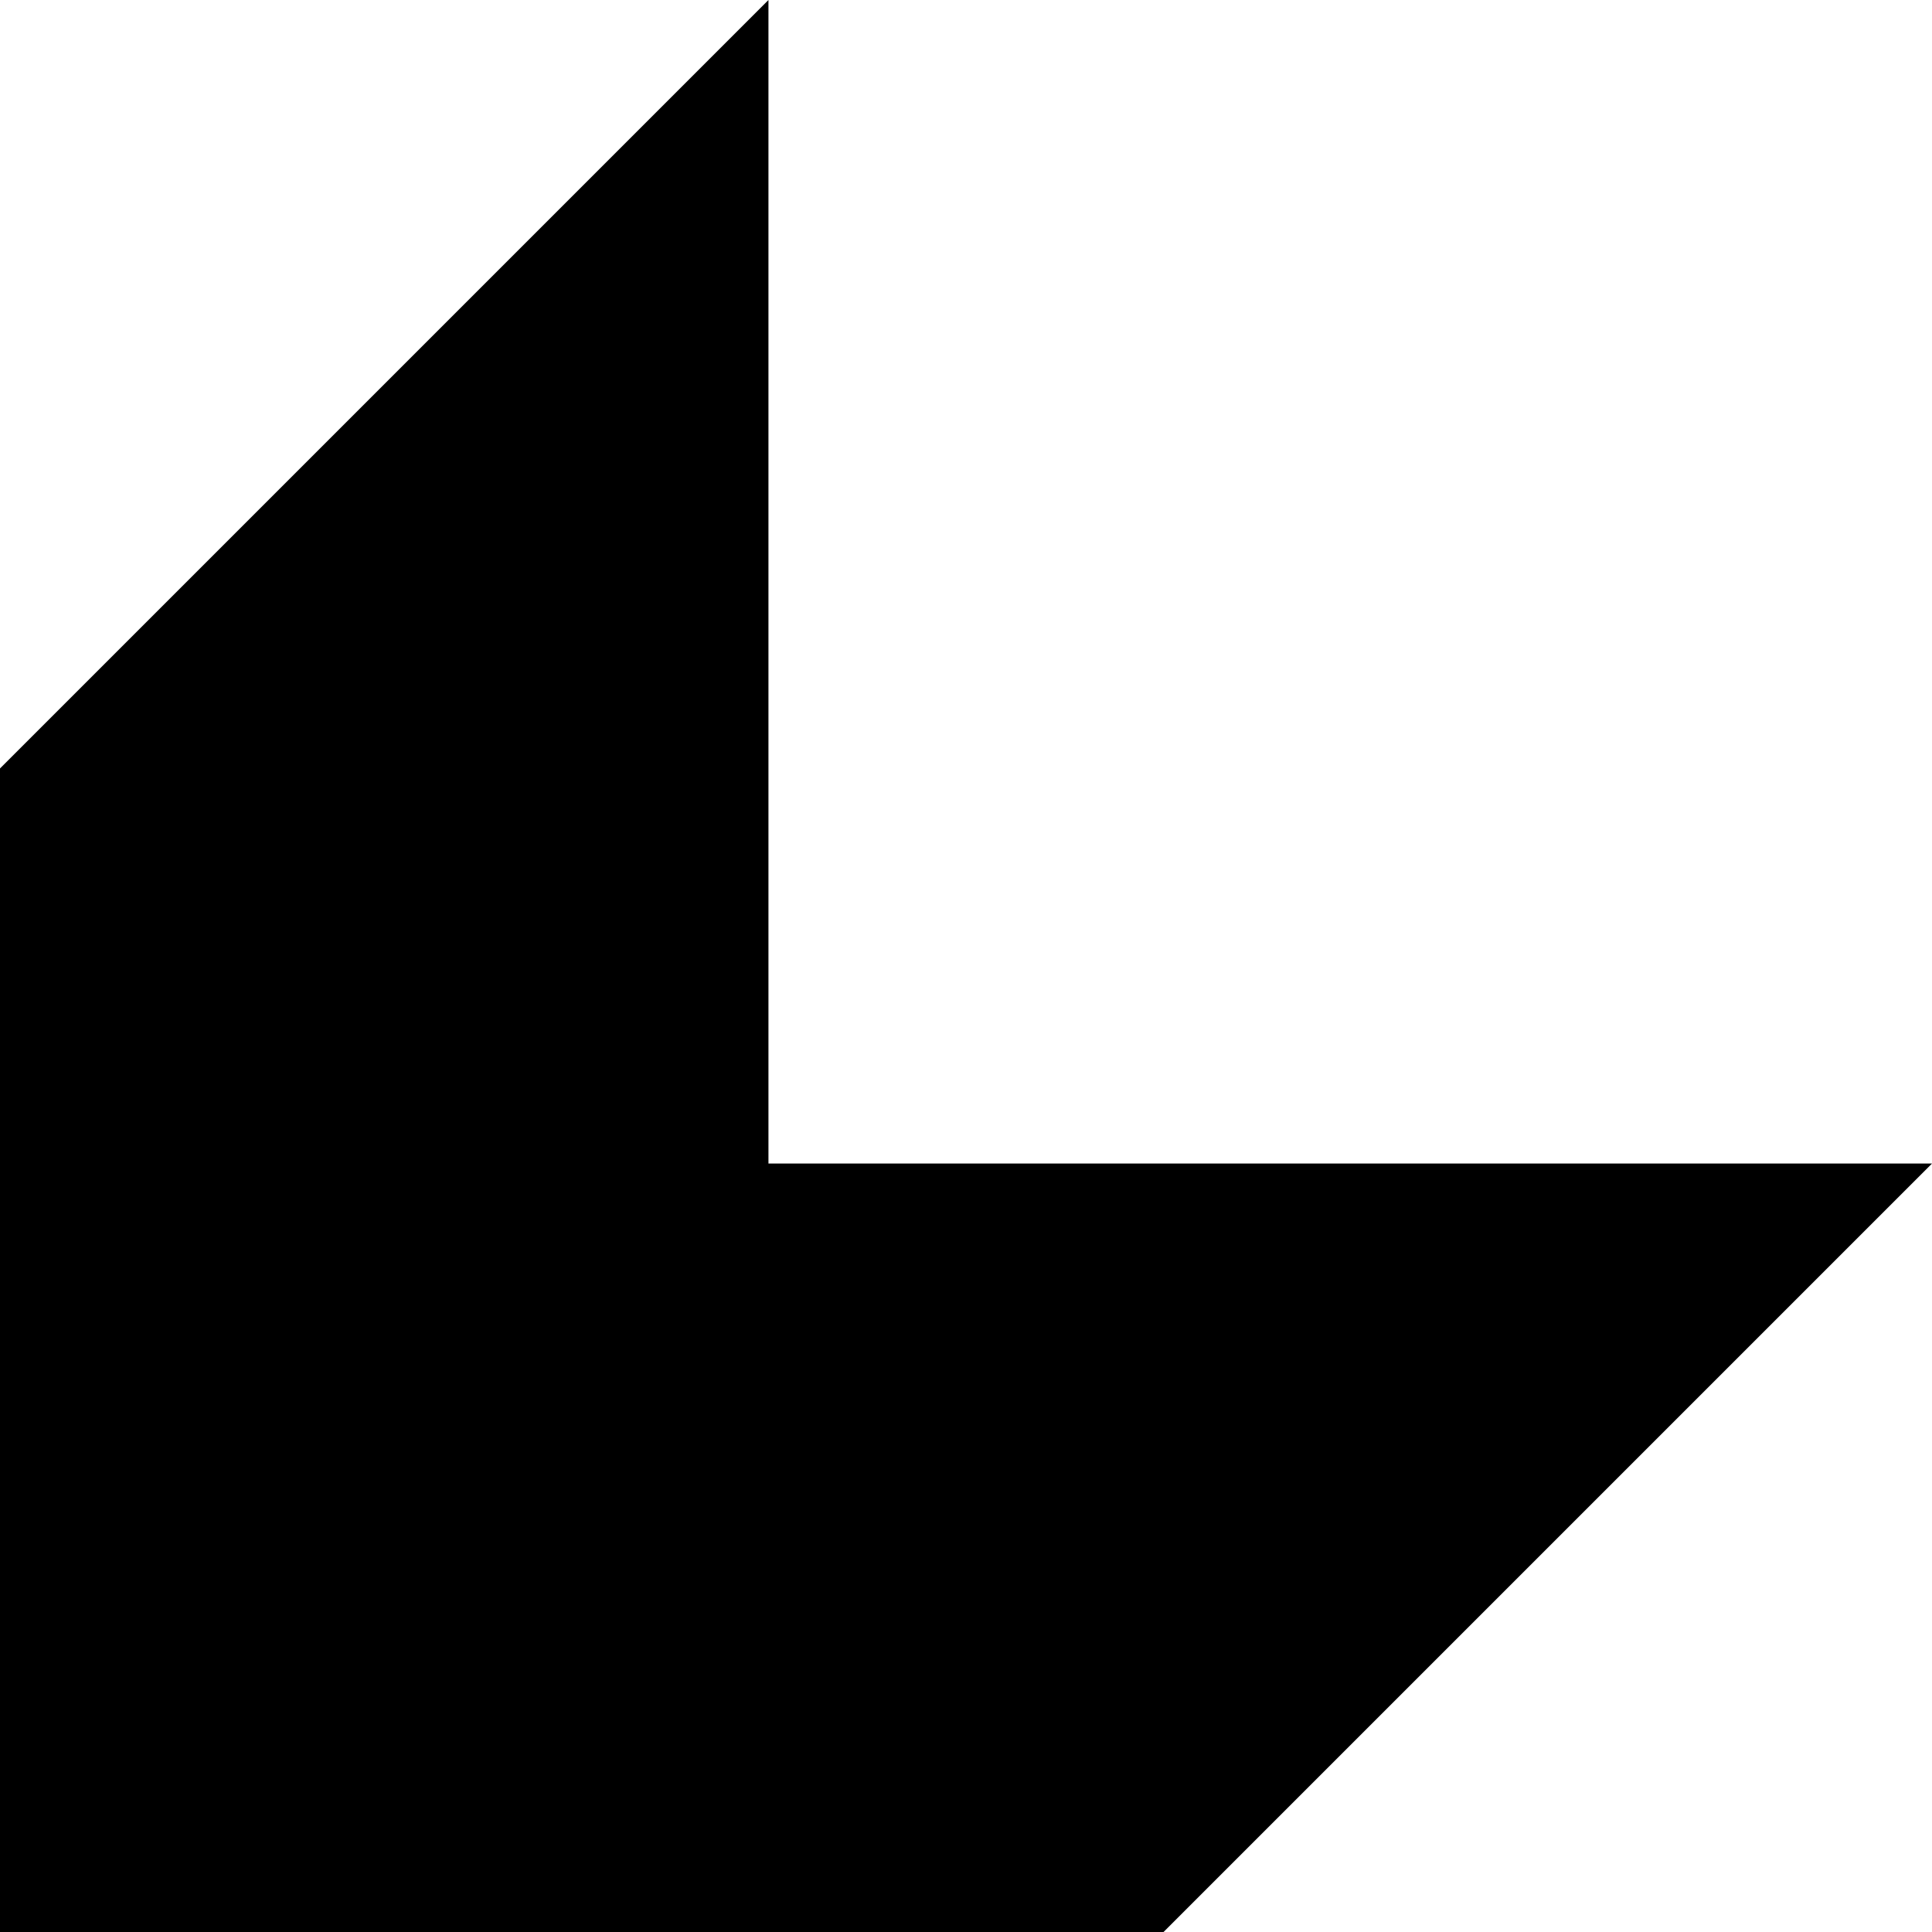 <svg xmlns="http://www.w3.org/2000/svg" fill="none" viewBox="0 0 16 16" id="Down-Left-Chevron--Streamline-Block-Free">
  <desc>
    Down Left Chevron Streamline Icon: https://streamlinehq.com
  </desc>
  <path fill="#000000" fill-rule="evenodd" d="M0 6.364 6.364 0l0 9.636L16 9.636 9.636 16 0 16 0 6.364Z" clip-rule="evenodd" stroke-width="1"></path>
</svg>